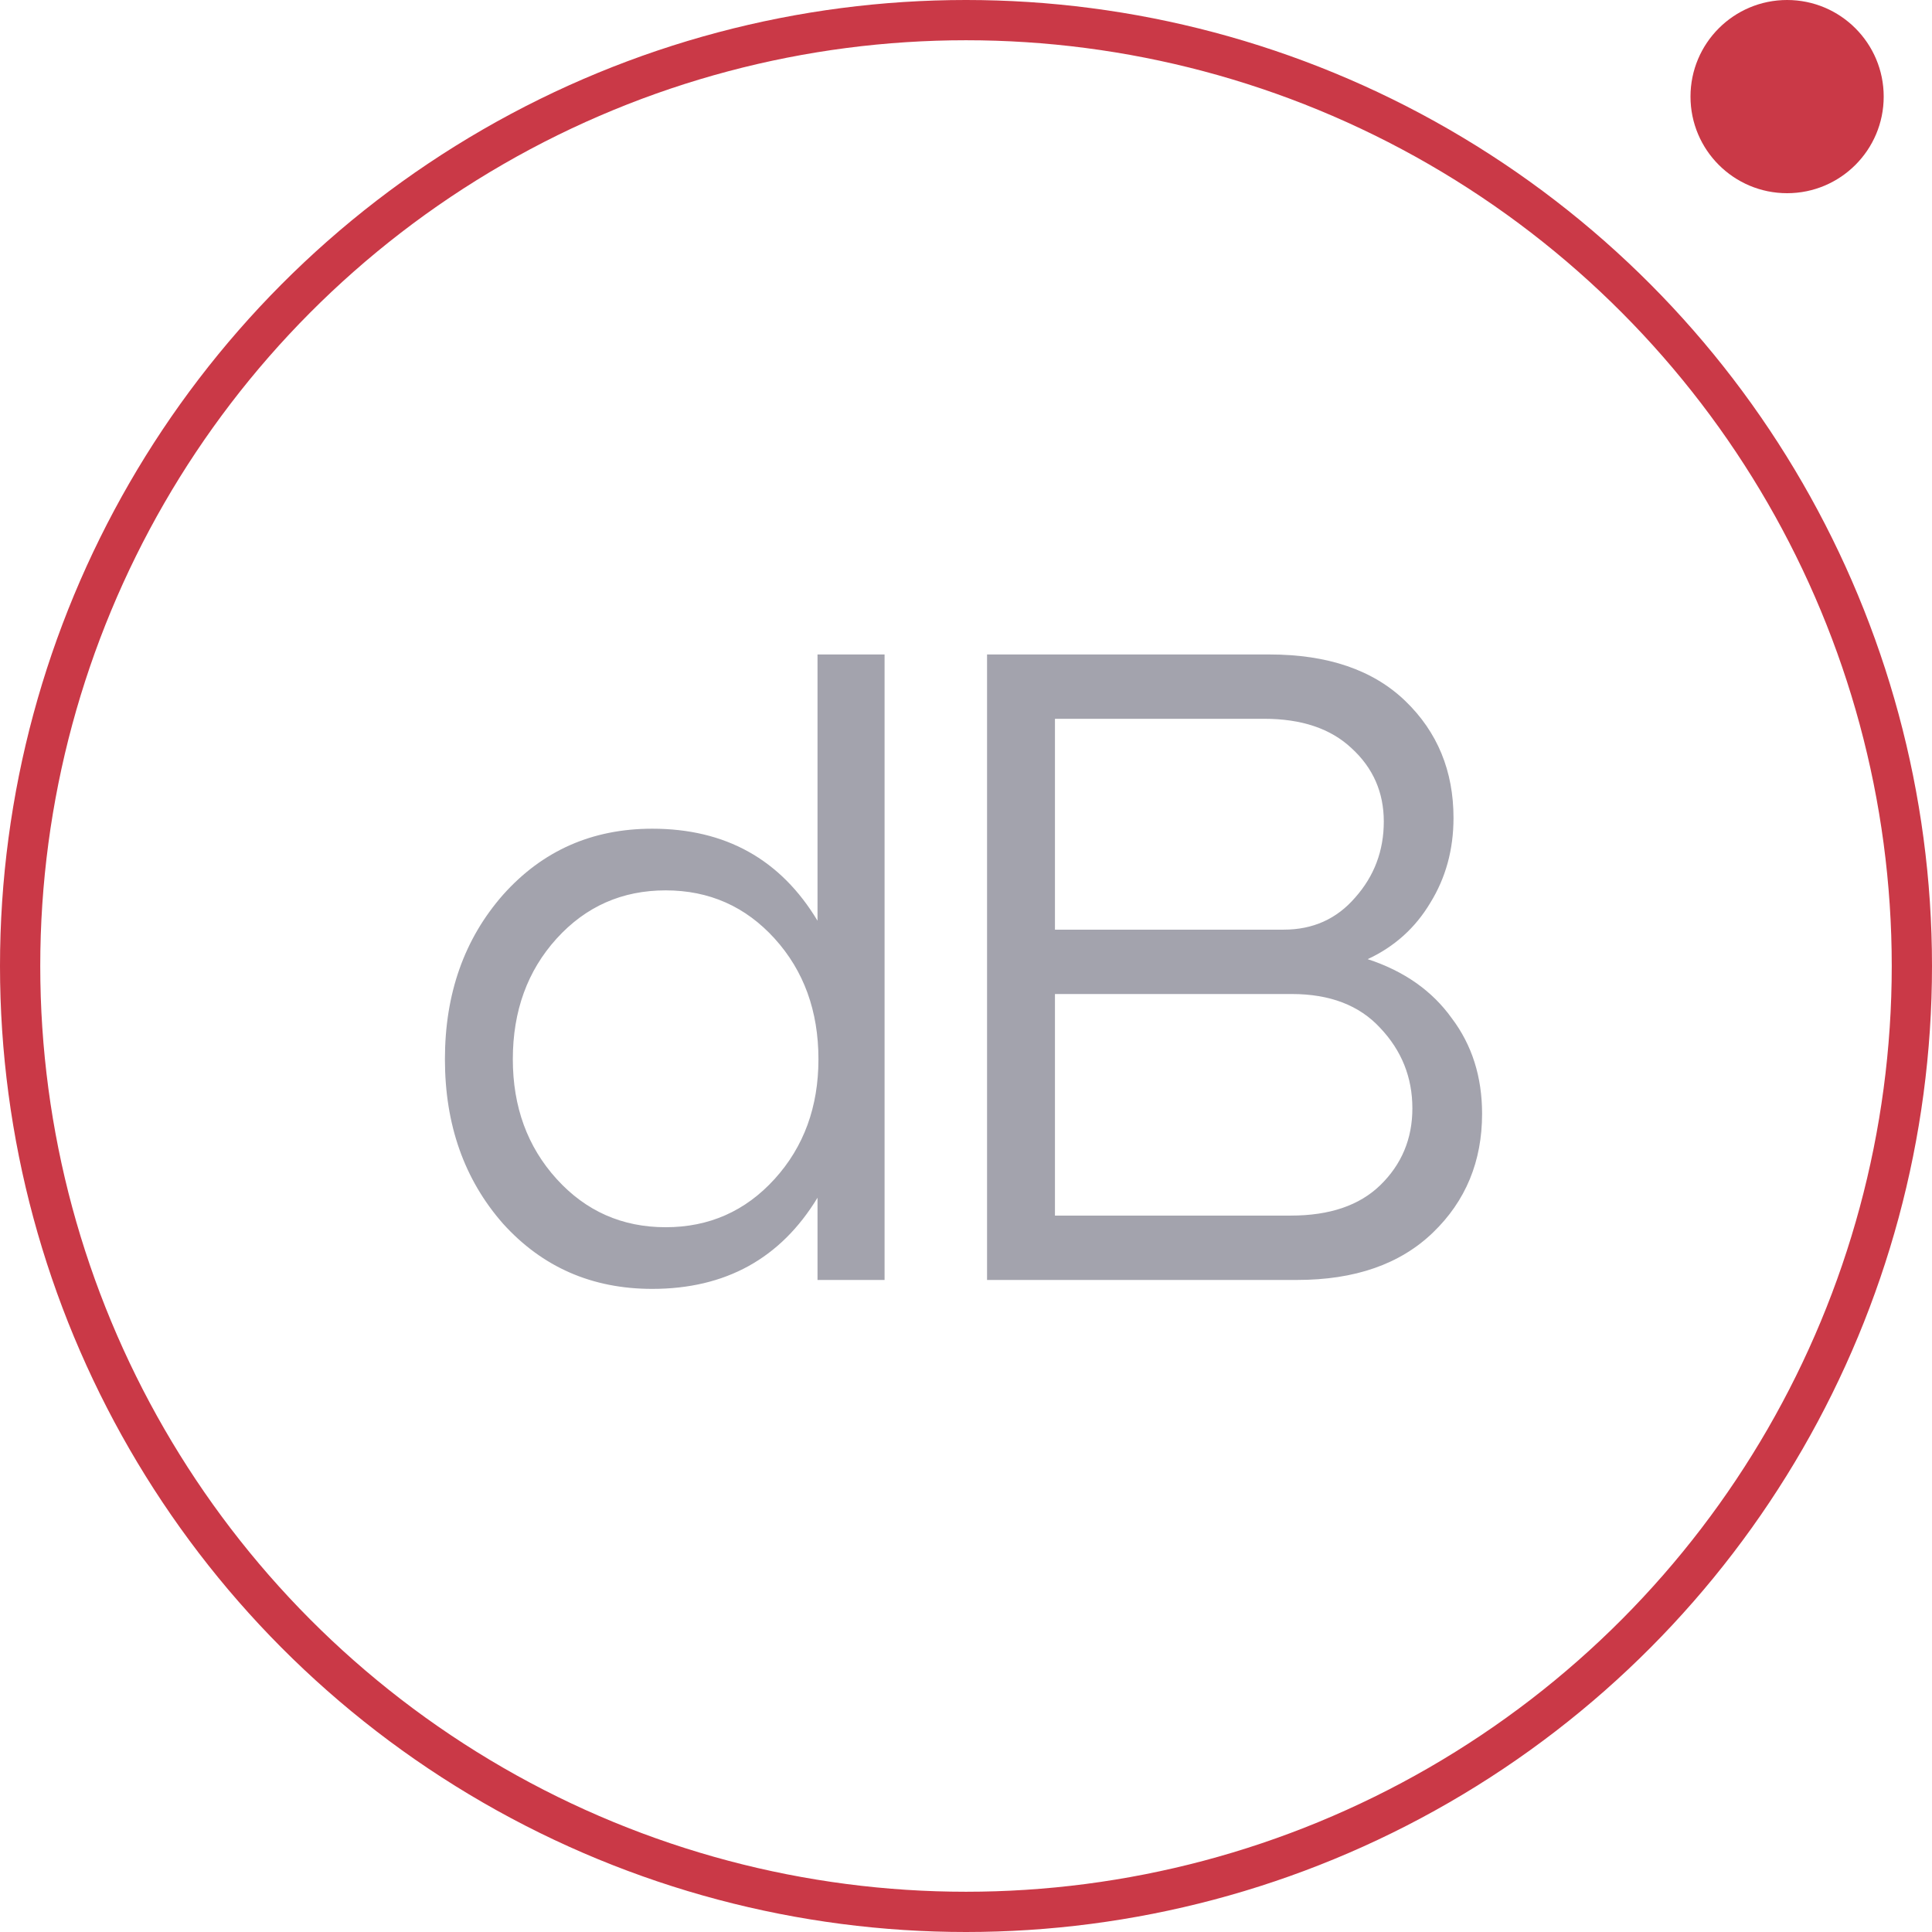 <svg width="48" height="48" viewBox="0 0 48 48" fill="none" xmlns="http://www.w3.org/2000/svg">
    <circle cx="24" cy="24" r="23.5" stroke="#CA3947"/>
    <circle cx="44.4" cy="2.4" r="2.4" fill="#CA3947"/>
    <path d="M20.311 22.875V16.26H21.977V31.8H20.311V29.757C19.394 31.267 18.025 32.022 16.204 32.022C14.71 32.022 13.474 31.482 12.497 30.401C11.535 29.306 11.054 27.944 11.054 26.316C11.054 24.688 11.535 23.327 12.497 22.232C13.474 21.136 14.71 20.589 16.204 20.589C18.025 20.589 19.394 21.351 20.311 22.875ZM20.334 26.316C20.334 25.118 19.971 24.119 19.246 23.319C18.521 22.52 17.618 22.121 16.538 22.121C15.457 22.121 14.554 22.52 13.829 23.319C13.104 24.119 12.741 25.118 12.741 26.316C12.741 27.5 13.104 28.492 13.829 29.291C14.554 30.09 15.457 30.49 16.538 30.49C17.618 30.49 18.521 30.09 19.246 29.291C19.971 28.492 20.334 27.5 20.334 26.316ZM24.523 31.8V16.26H31.538C32.989 16.26 34.114 16.645 34.913 17.414C35.712 18.184 36.112 19.153 36.112 20.322C36.112 21.107 35.919 21.81 35.535 22.431C35.164 23.053 34.647 23.519 33.98 23.83C34.883 24.126 35.579 24.614 36.067 25.295C36.571 25.961 36.822 26.753 36.822 27.671C36.822 28.855 36.415 29.839 35.601 30.623C34.787 31.408 33.662 31.8 32.227 31.8H24.523ZM32.093 24.696H26.21V30.201H32.071C33.033 30.201 33.773 29.95 34.291 29.447C34.824 28.929 35.09 28.292 35.09 27.537C35.09 26.768 34.824 26.102 34.291 25.539C33.773 24.977 33.041 24.696 32.093 24.696ZM31.405 17.858H26.21V23.097H31.894C32.619 23.097 33.211 22.831 33.67 22.298C34.143 21.765 34.38 21.136 34.38 20.411C34.38 19.686 34.114 19.079 33.581 18.591C33.063 18.102 32.338 17.858 31.405 17.858Z" fill="#A3A3AD"/>
</svg>

